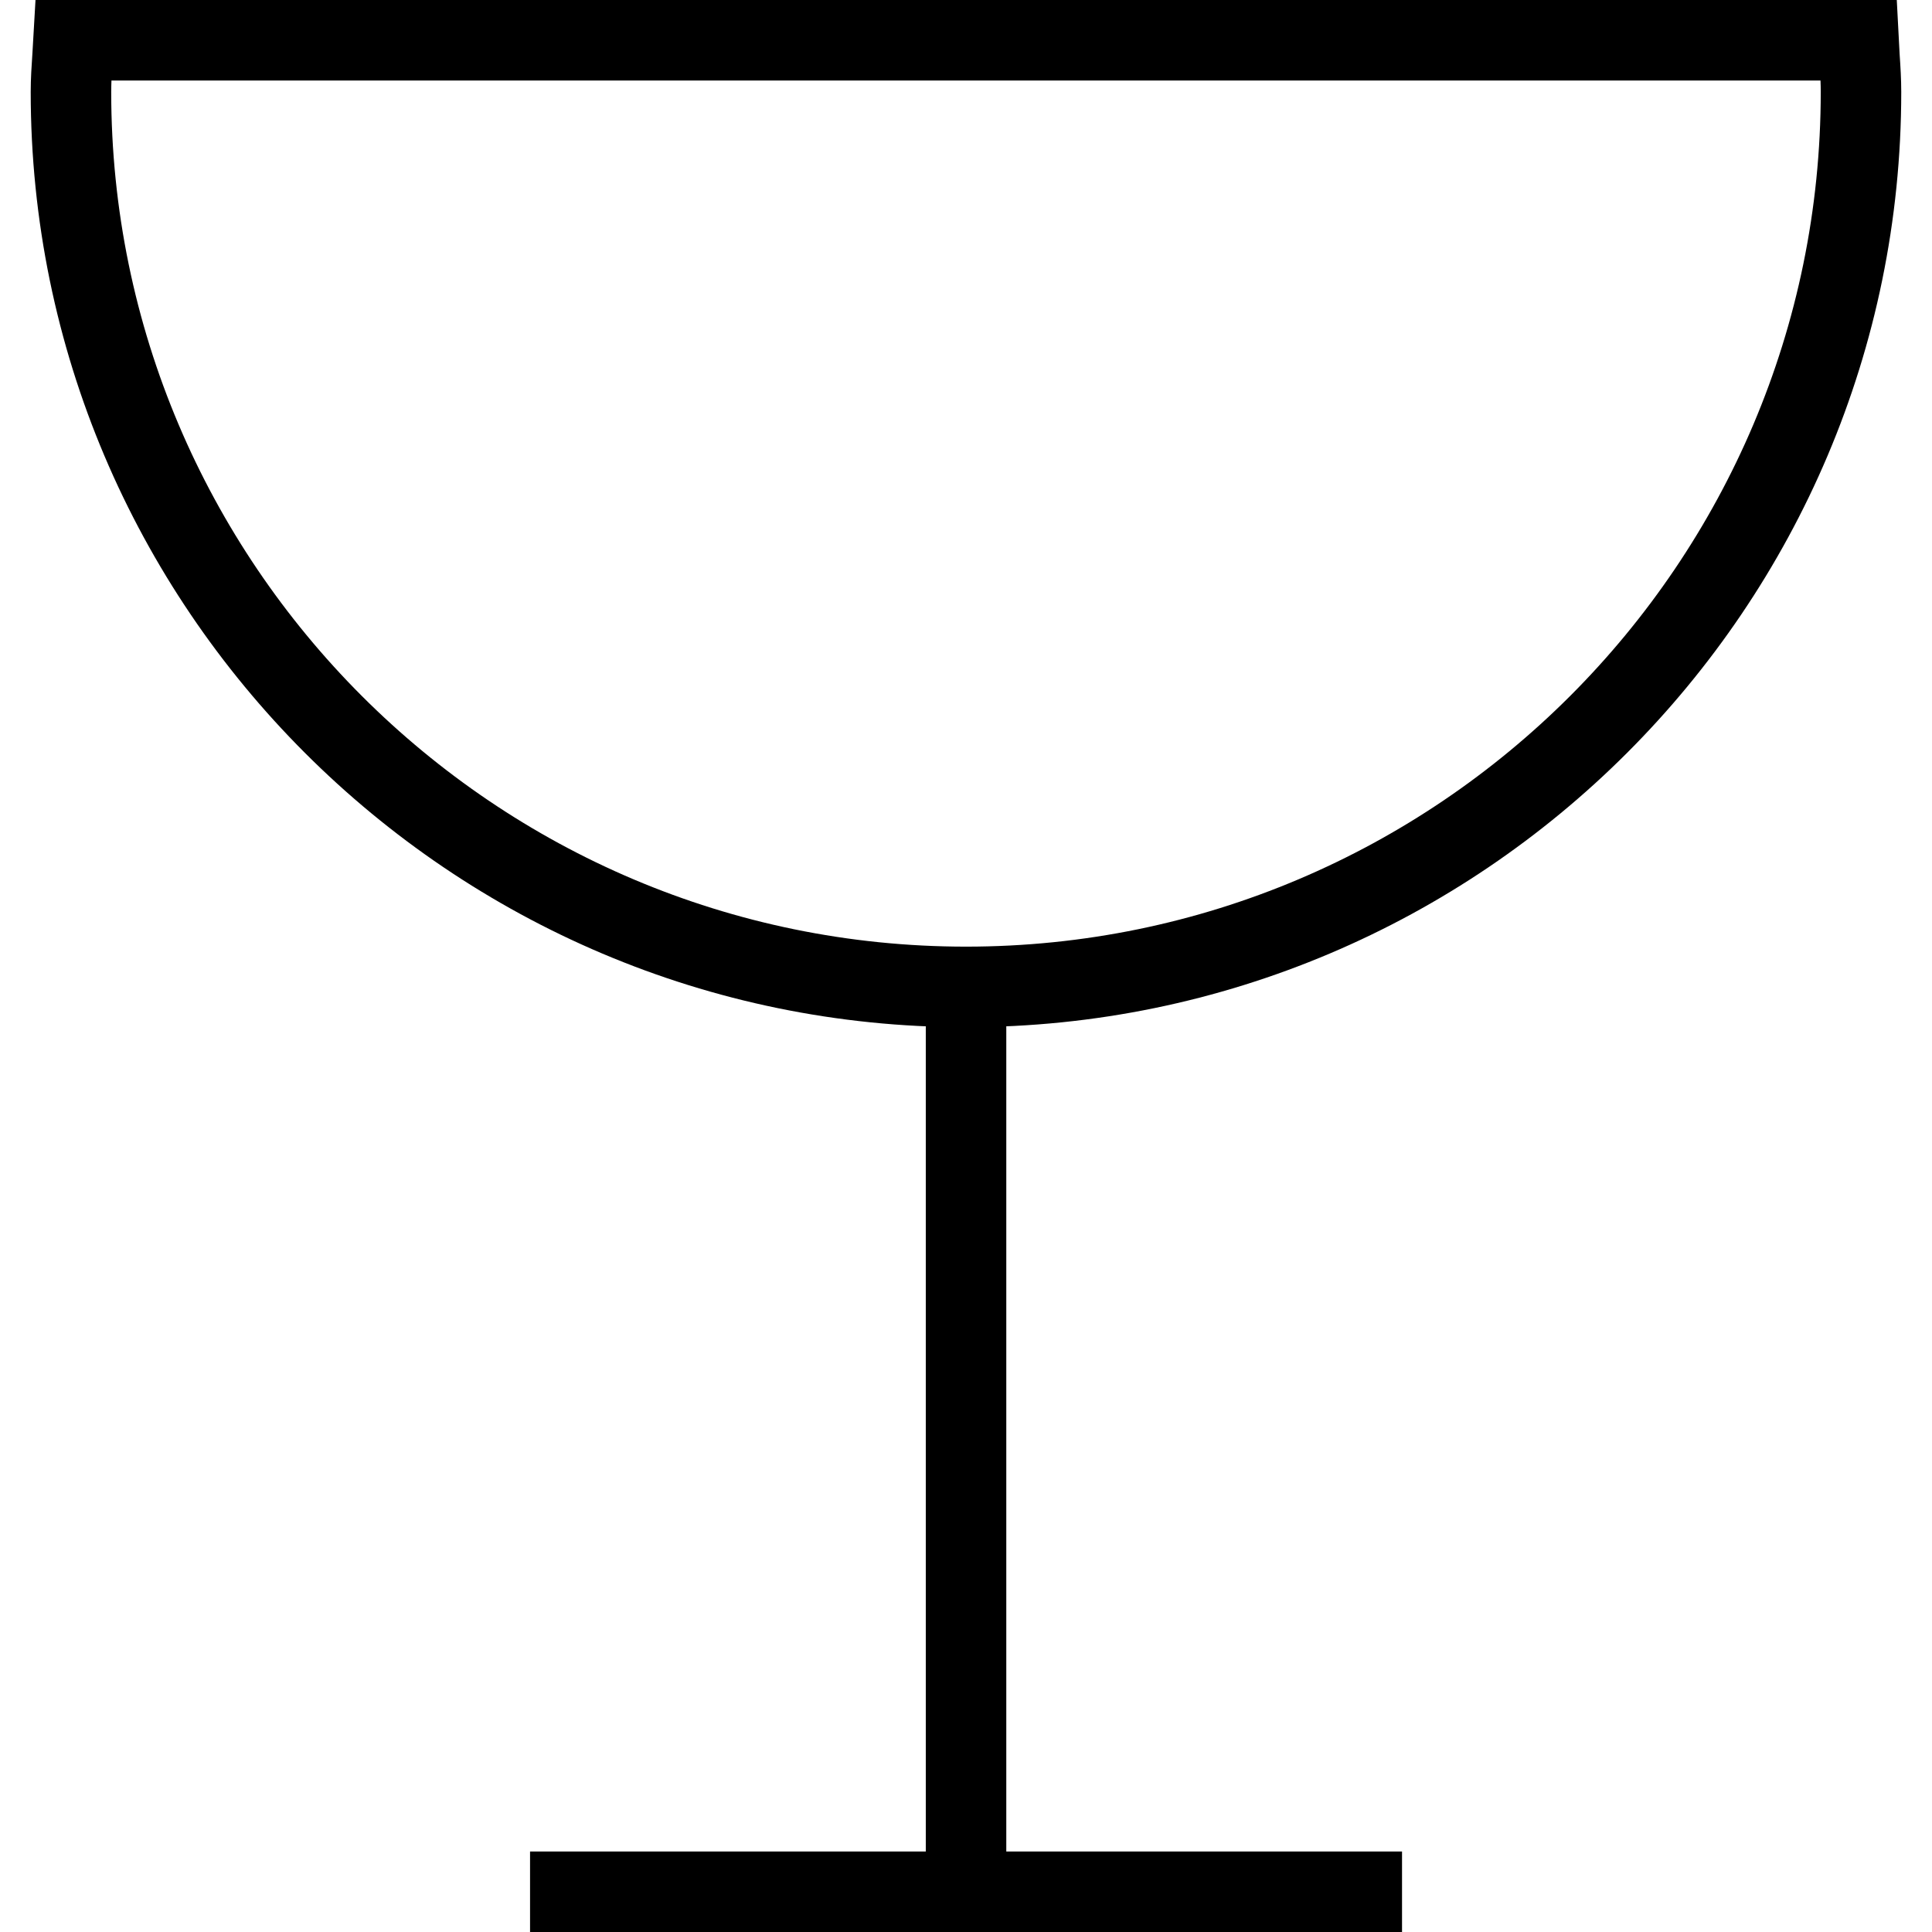 <?xml version="1.0" encoding="utf-8"?>
<!-- Generator: Adobe Illustrator 16.0.0, SVG Export Plug-In . SVG Version: 6.00 Build 0)  -->
<!DOCTYPE svg PUBLIC "-//W3C//DTD SVG 1.1//EN" "http://www.w3.org/Graphics/SVG/1.1/DTD/svg11.dtd">
<svg version="1.1" id="Layer_1" xmlns="http://www.w3.org/2000/svg" xmlns:xlink="http://www.w3.org/1999/xlink" x="0px" y="0px"
	 width="48px" height="48px" viewBox="0 0 48 48" enable-background="new 0 0 48 48" xml:space="preserve">
<g>
	<path d="M24.001,25.52c-12.813,0-23.238-10.424-23.238-23.237c0-0.325,0.021-0.646,0.043-0.969L0.882,0h46.243l0.071,1.35
		c0.021,0.31,0.04,0.619,0.04,0.933C47.236,15.095,36.813,25.52,24.001,25.52z M2.769,2C2.766,2.094,2.763,2.188,2.763,2.282
		c0,11.71,9.527,21.237,21.238,21.237c11.709,0,21.235-9.527,21.235-21.237c0-0.094-0.002-0.188-0.006-0.282H2.769z"/>
	<rect x="23.001" y="24.521" width="2" height="22.479"/>
	<rect x="13.169" y="46" width="21.664" height="2"/>
</g>
</svg>
